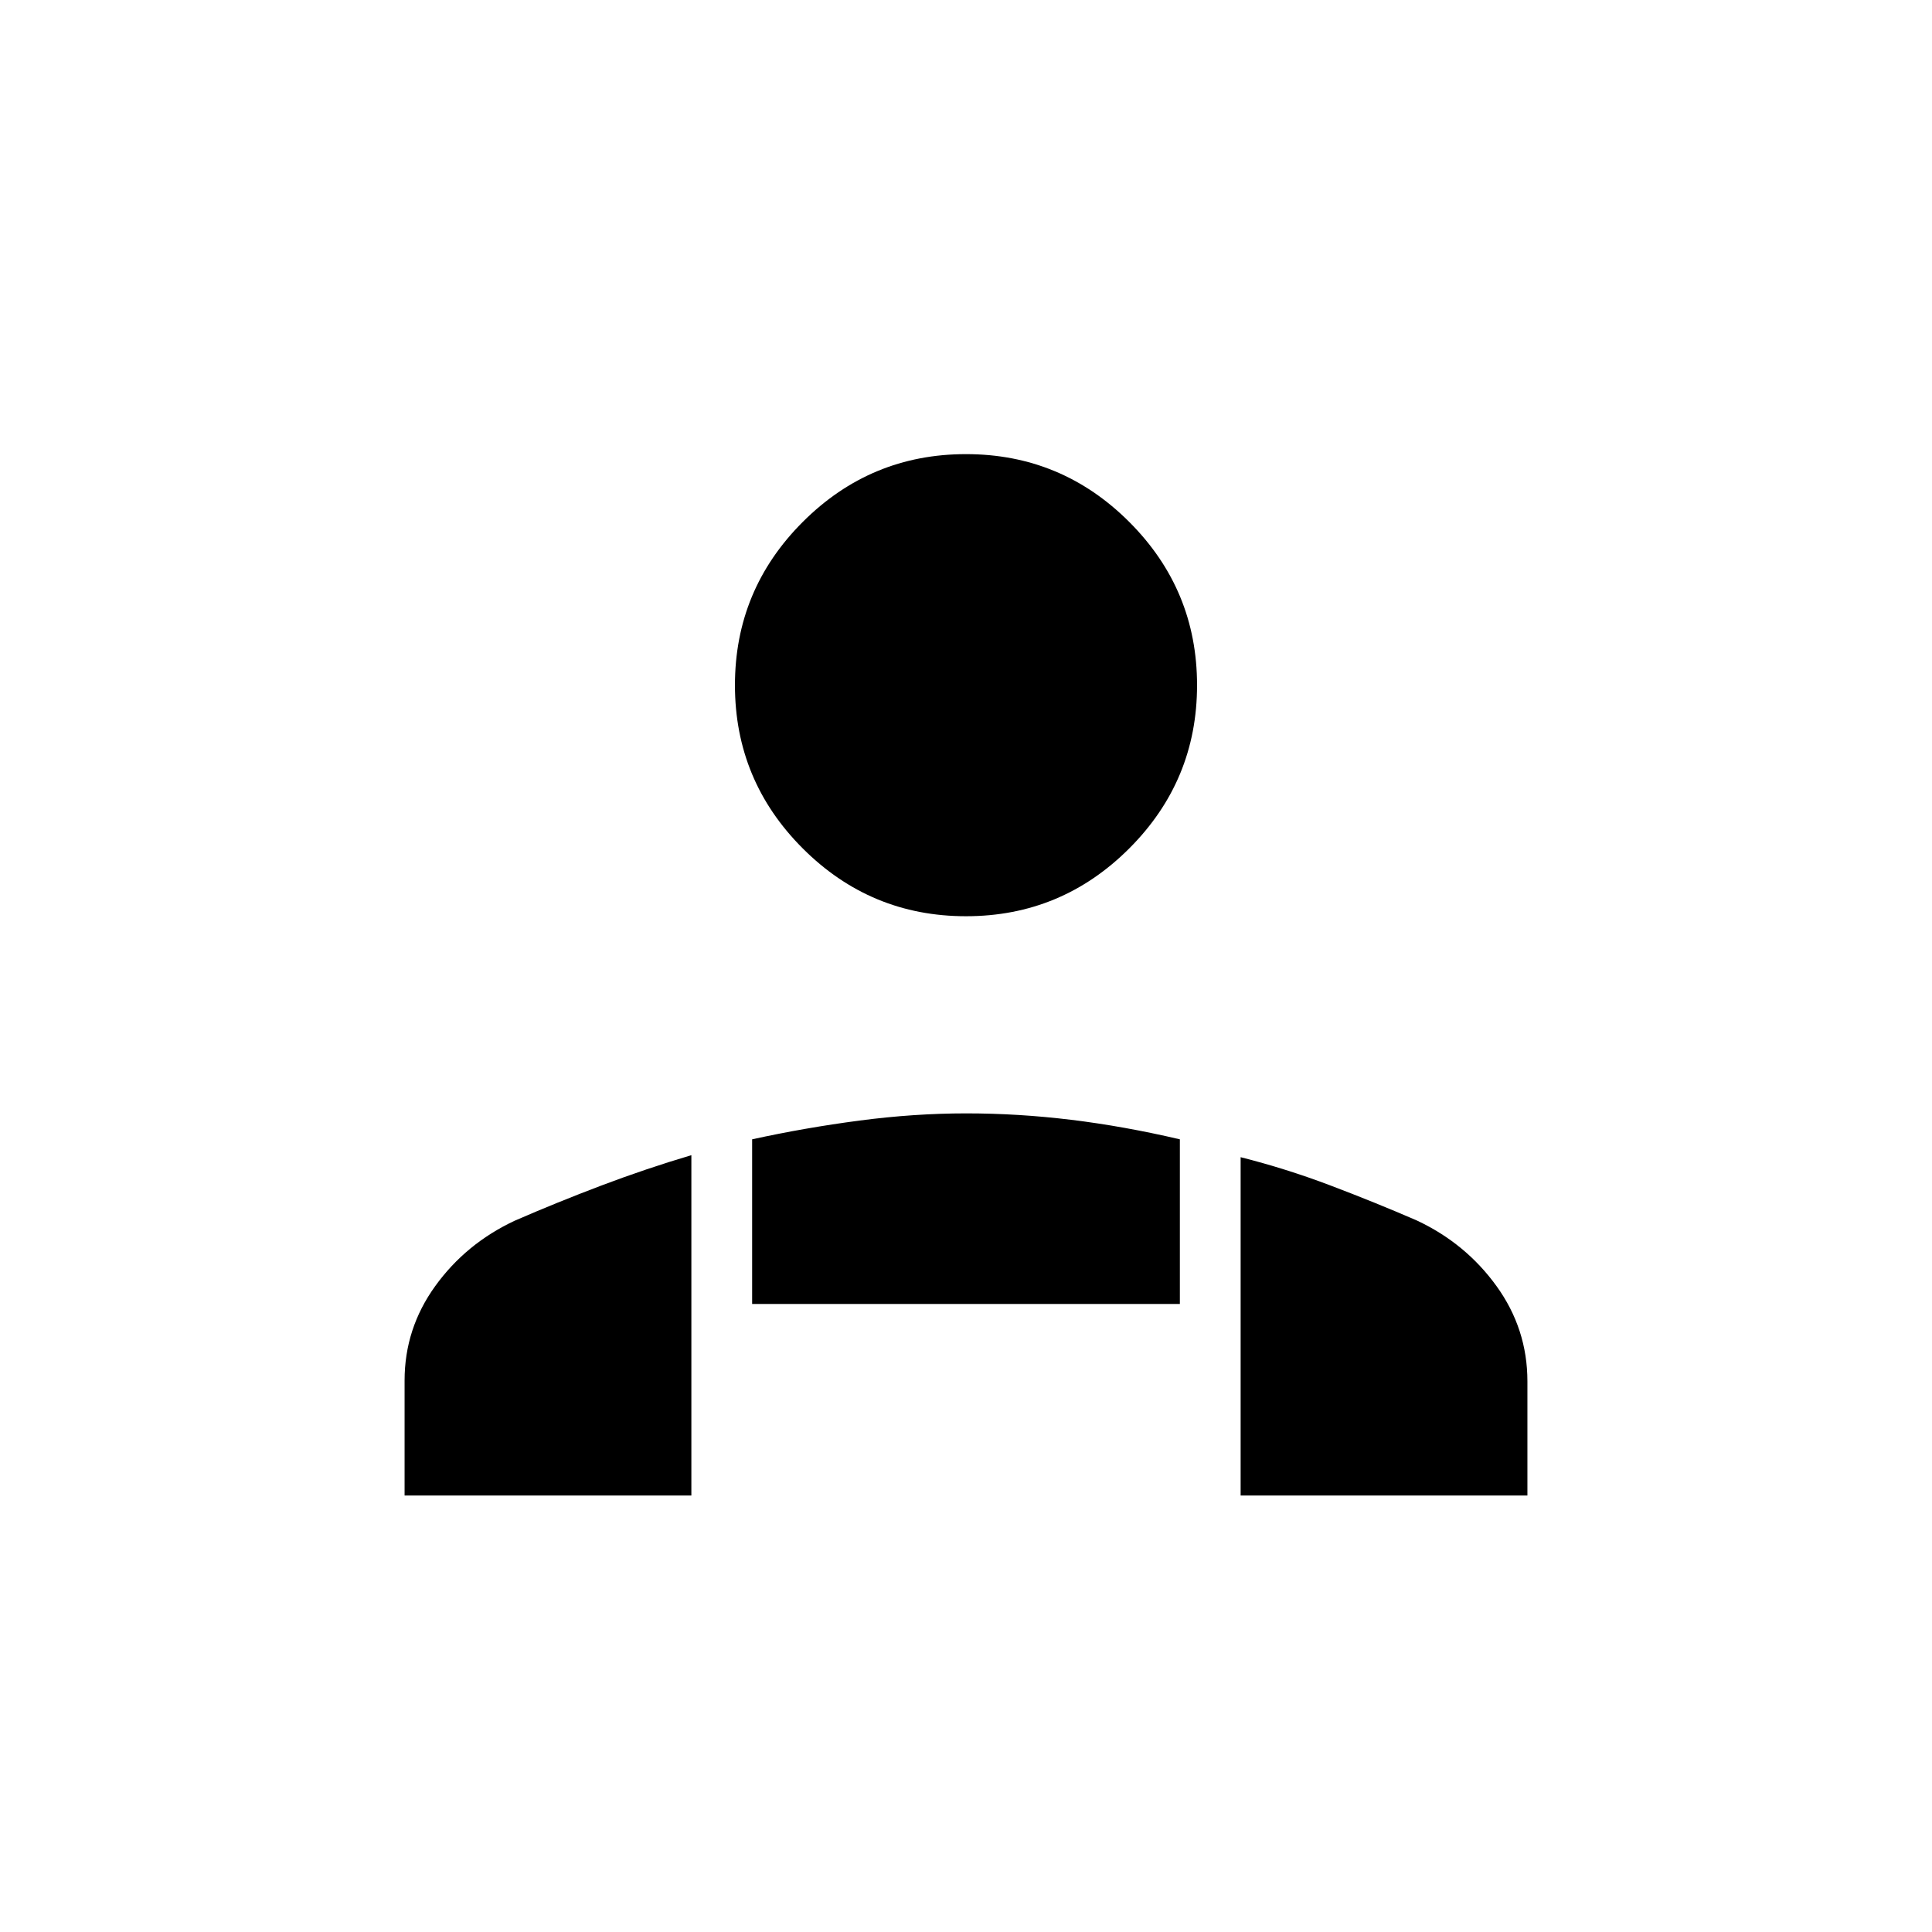 <svg xmlns="http://www.w3.org/2000/svg" height="48" viewBox="0 -960 960 960" width="48"><path d="M480-504.731q-47.423 0-81.116-33.692-33.692-33.692-33.692-81.116 0-47.423 33.692-81.115 33.693-33.692 81.116-33.692t81.116 33.692q33.692 33.692 33.692 81.115 0 47.424-33.692 81.116-33.693 33.692-81.116 33.692Zm136.462 287.847V-385q22.551 5.69 44.588 14.037 22.037 8.346 42.88 17.373 24.301 11.359 39.666 32.624 15.366 21.264 15.366 47.355v56.727h-142.5Zm-242.731-95.193v-81.799q26.154-5.741 53.336-9.317 27.183-3.576 53.058-3.576t52.106 3.191q26.23 3.192 54.038 9.702v81.799H373.731Zm-172.693 95.193v-57.154q0-25.825 15.235-46.93 15.234-21.105 39.458-32.455 20.877-9.088 43.067-17.487 22.189-8.4 44.74-15.09v169.116h-142.5Z"/></svg>